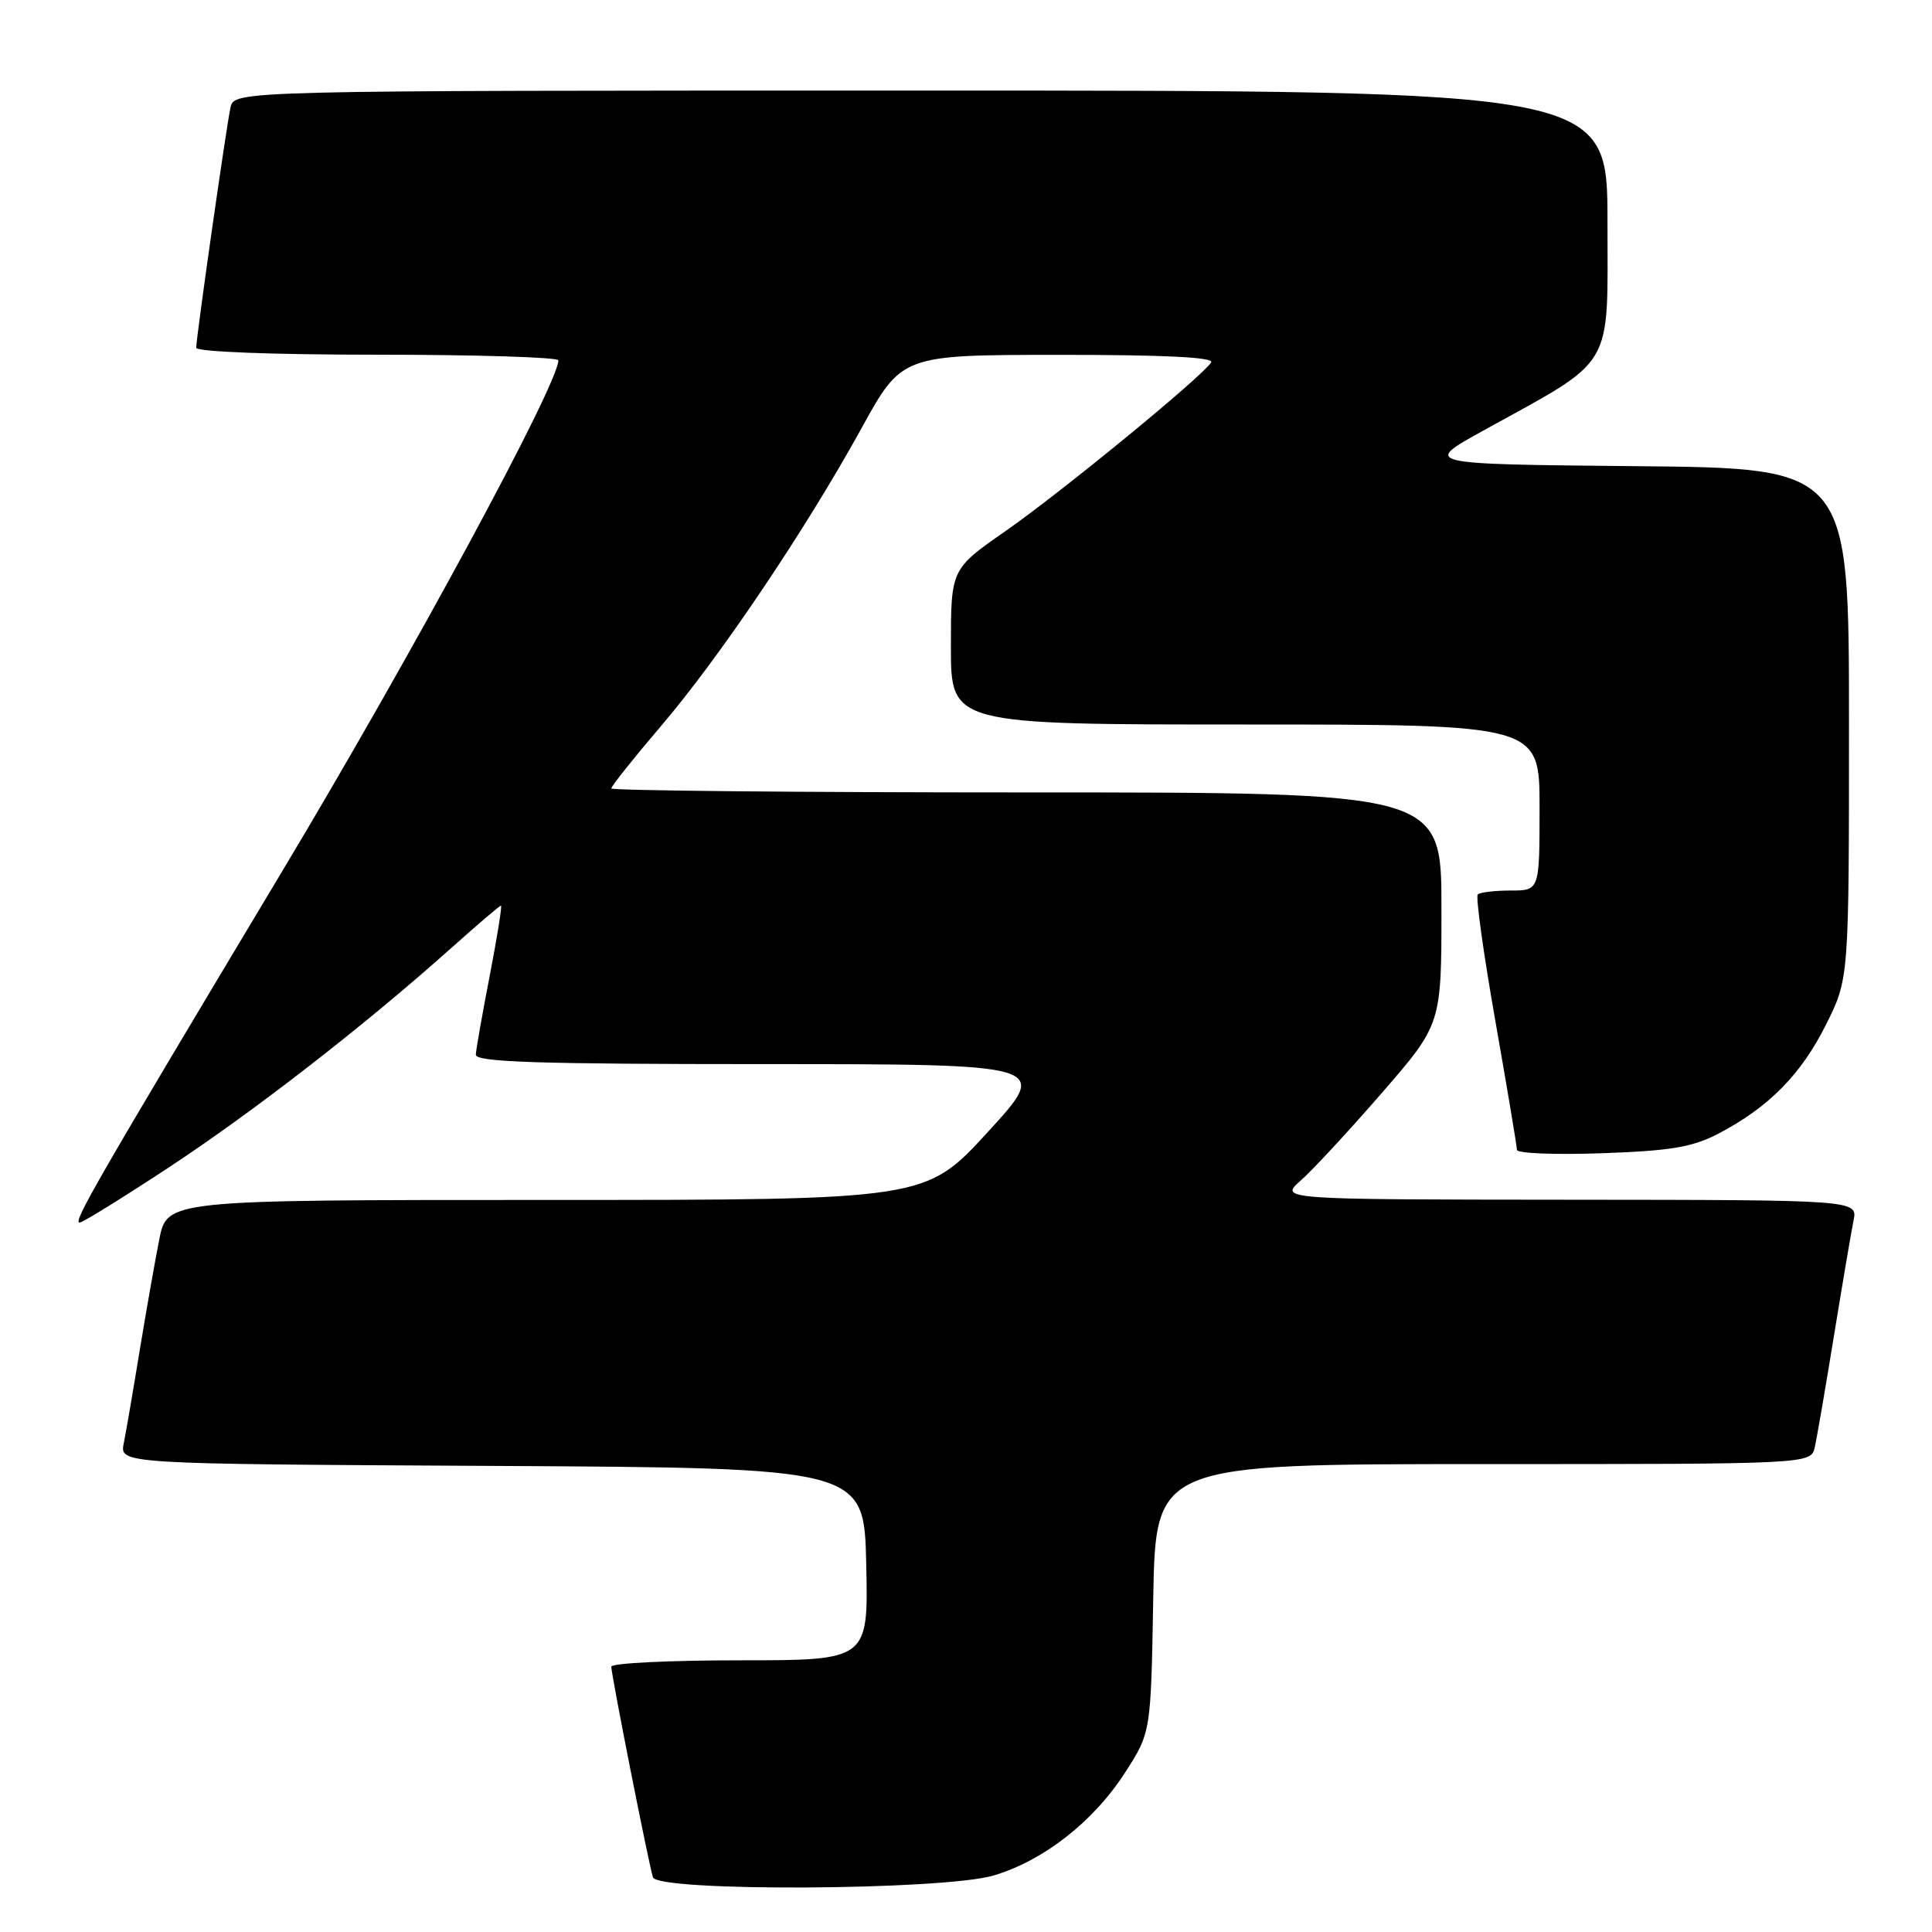 <?xml version="1.0" encoding="UTF-8" standalone="no"?>
<!DOCTYPE svg PUBLIC "-//W3C//DTD SVG 1.1//EN" "http://www.w3.org/Graphics/SVG/1.1/DTD/svg11.dtd" >
<svg xmlns="http://www.w3.org/2000/svg" xmlns:xlink="http://www.w3.org/1999/xlink" version="1.1" viewBox="0 0 256 256">
 <g >
 <path fill="currentColor"
d=" M 131.67 248.51 C 138.31 246.53 144.92 241.35 149.10 234.84 C 152.50 229.55 152.50 229.55 152.81 211.78 C 153.13 194.00 153.13 194.00 196.54 194.00 C 239.96 194.00 239.96 194.00 240.47 191.75 C 240.75 190.51 241.89 183.88 243.01 177.00 C 244.13 170.12 245.29 163.26 245.60 161.75 C 246.16 159.00 246.16 159.00 207.83 158.97 C 169.50 158.94 169.50 158.94 172.37 156.41 C 173.95 155.02 178.79 149.79 183.12 144.80 C 191.00 135.71 191.00 135.71 191.00 120.35 C 191.00 105.00 191.00 105.00 136.00 105.00 C 105.75 105.00 81.00 104.76 81.00 104.47 C 81.00 104.17 83.95 100.47 87.55 96.25 C 95.36 87.11 106.72 70.23 114.14 56.77 C 119.50 47.03 119.50 47.03 140.31 47.02 C 154.07 47.01 160.91 47.34 160.49 48.01 C 159.35 49.87 140.59 65.25 133.25 70.36 C 126.00 75.41 126.00 75.41 126.00 85.70 C 126.00 96.00 126.00 96.00 165.00 96.00 C 204.00 96.00 204.00 96.00 204.00 107.00 C 204.00 118.00 204.00 118.00 200.17 118.00 C 198.06 118.00 196.10 118.24 195.81 118.52 C 195.52 118.81 196.57 126.35 198.14 135.27 C 199.71 144.20 201.00 151.89 201.00 152.36 C 201.00 152.83 206.06 153.03 212.25 152.81 C 221.40 152.49 224.29 152.00 227.72 150.20 C 234.37 146.72 238.66 142.37 241.95 135.78 C 245.00 129.68 245.00 129.68 245.00 95.86 C 245.00 62.03 245.00 62.03 216.75 61.77 C 188.50 61.50 188.50 61.50 196.50 57.08 C 214.14 47.34 213.00 49.25 213.00 29.45 C 213.00 12.00 213.00 12.00 122.02 12.00 C 31.04 12.00 31.04 12.00 30.54 14.25 C 29.98 16.84 26.00 44.69 26.00 46.08 C 26.00 46.61 36.06 47.00 50.00 47.00 C 63.20 47.00 73.99 47.34 73.99 47.75 C 73.93 50.97 54.66 86.64 37.36 115.50 C 12.65 156.75 9.62 162.00 10.55 162.00 C 10.94 162.00 16.26 158.71 22.38 154.68 C 33.66 147.26 48.36 135.84 59.79 125.62 C 63.25 122.53 66.21 120.00 66.38 120.00 C 66.55 120.00 65.88 124.16 64.90 129.25 C 63.91 134.34 63.08 139.06 63.05 139.75 C 63.01 140.73 71.25 141.00 101.07 141.00 C 139.14 141.00 139.14 141.00 130.89 150.00 C 122.64 159.00 122.64 159.00 72.39 159.00 C 22.14 159.00 22.14 159.00 21.10 164.25 C 20.53 167.14 19.36 173.78 18.50 179.00 C 17.65 184.22 16.70 189.73 16.40 191.24 C 15.85 193.98 15.85 193.98 65.17 194.24 C 114.50 194.50 114.50 194.50 114.78 207.25 C 115.06 220.00 115.06 220.00 98.03 220.00 C 88.66 220.00 81.00 220.38 81.00 220.84 C 81.00 221.94 85.98 247.12 86.52 248.75 C 87.17 250.69 125.00 250.49 131.67 248.51 Z "/>
</g>
</svg>